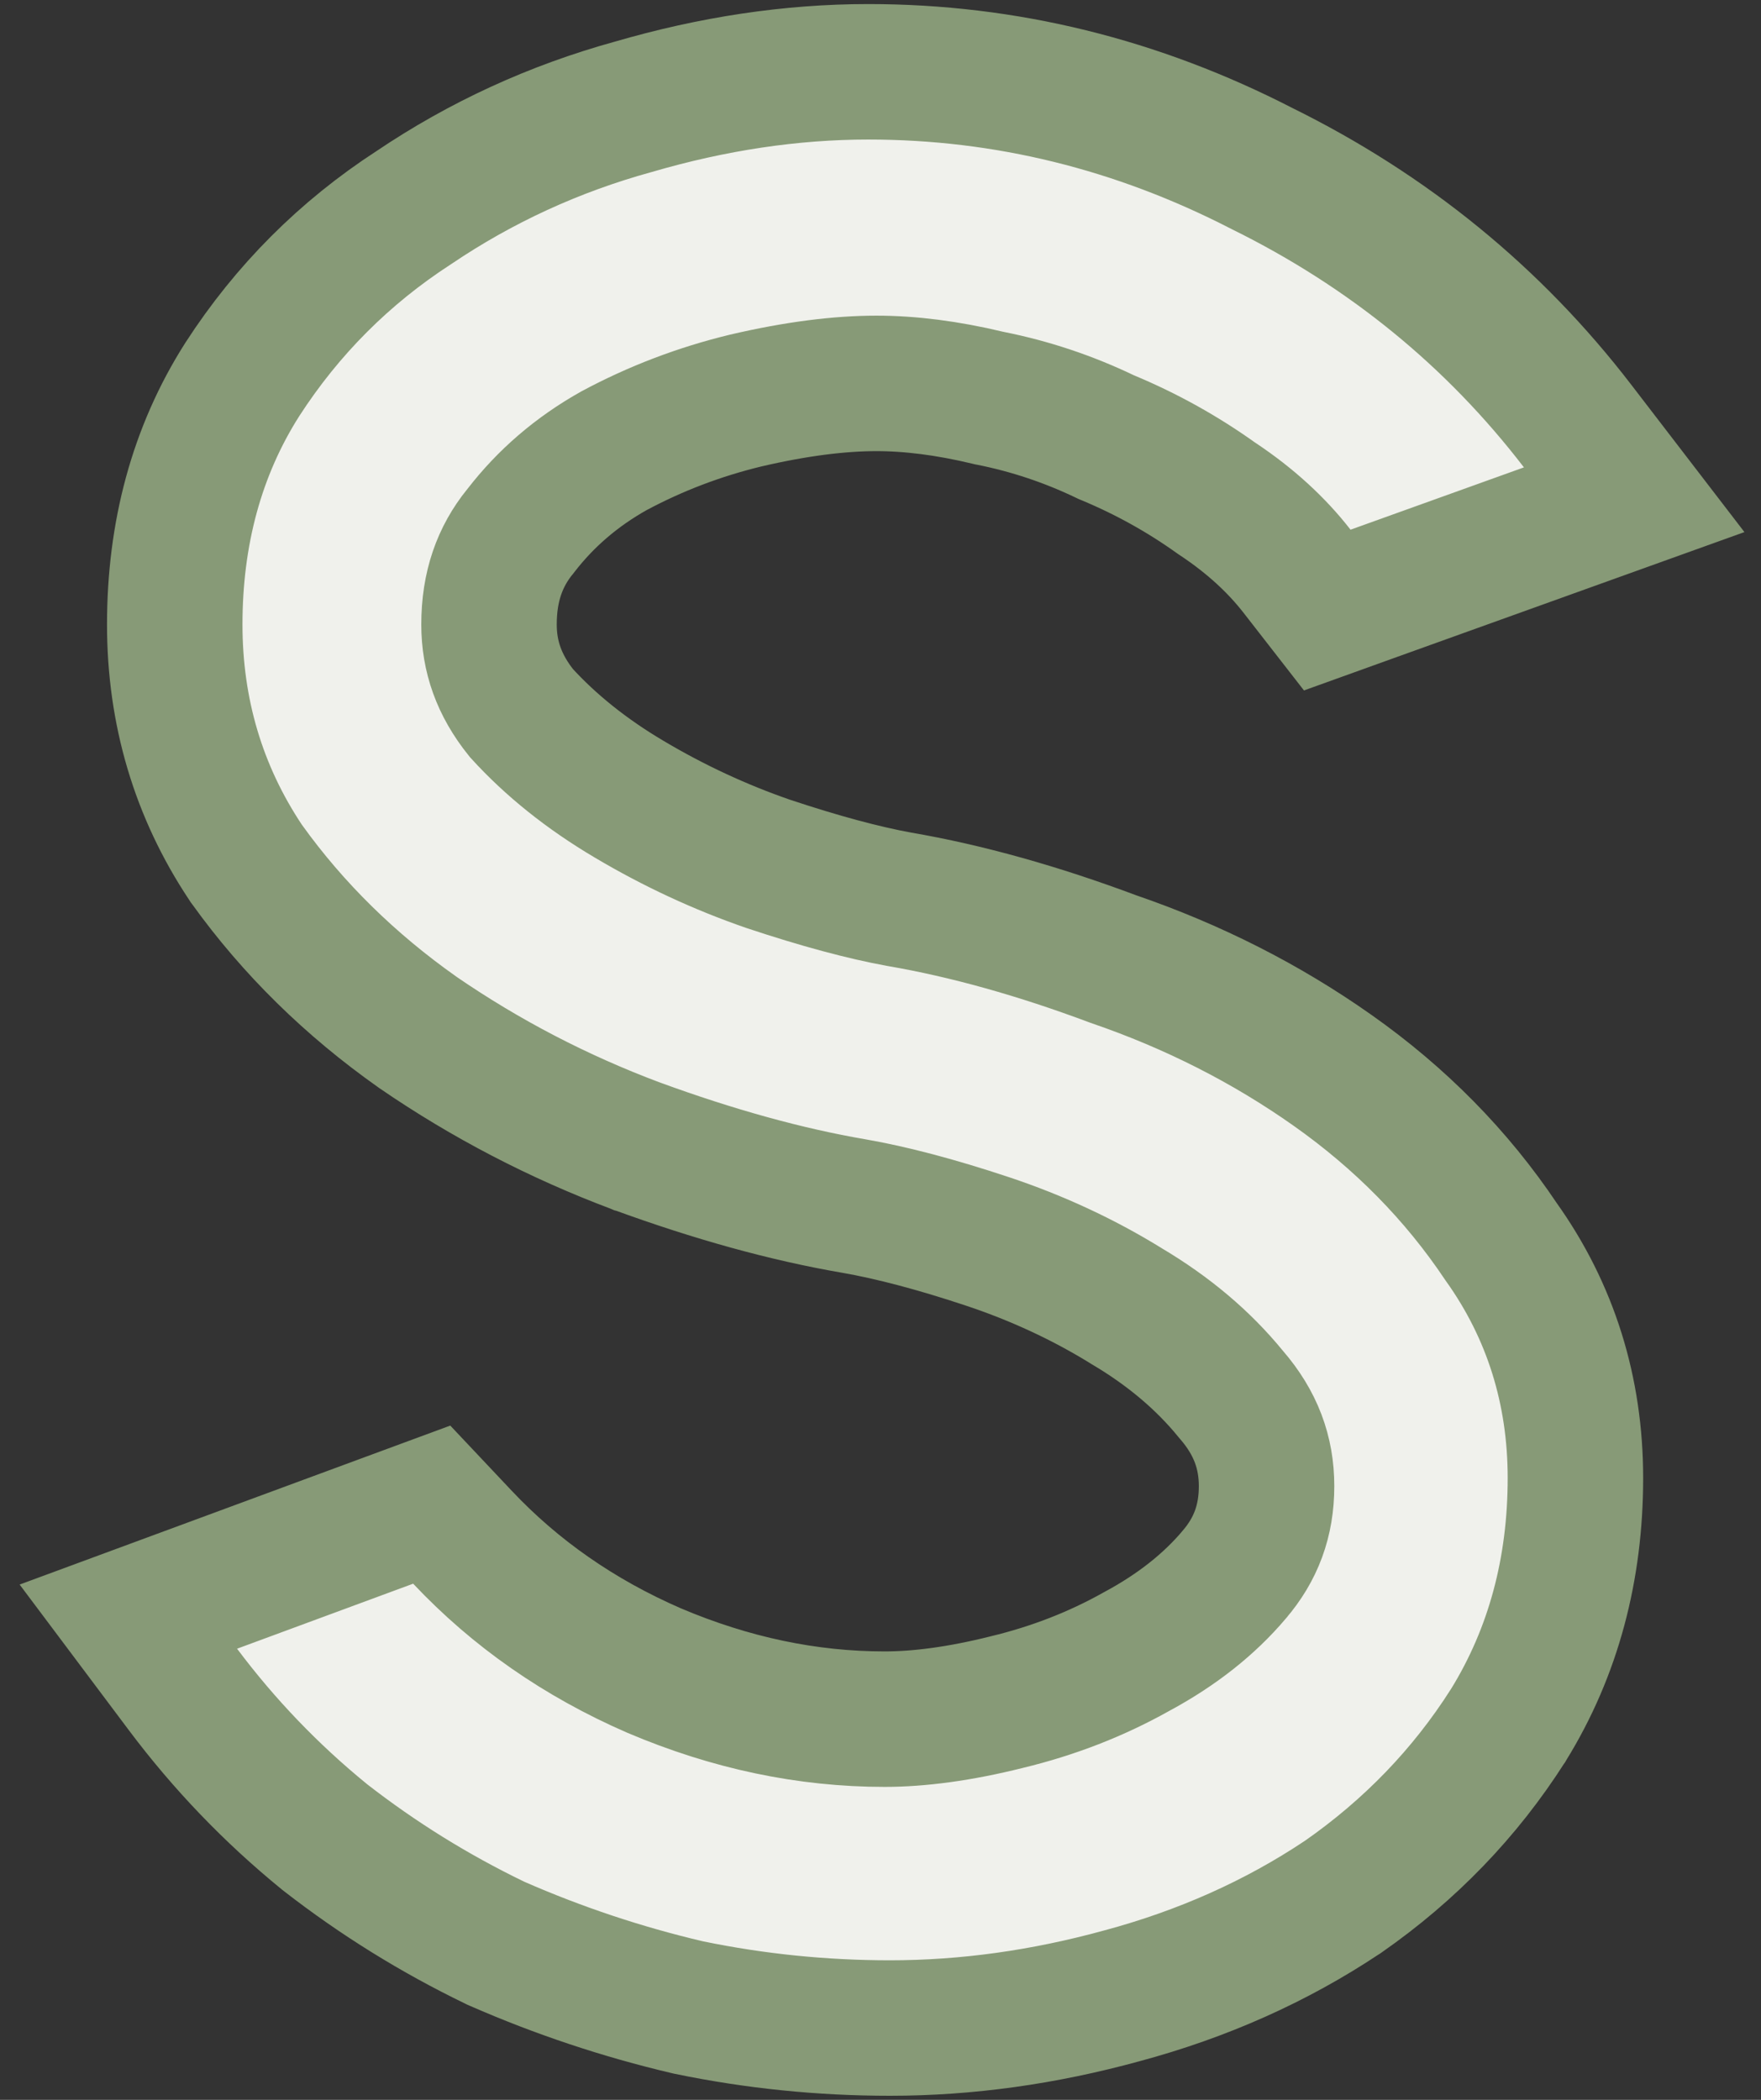 <svg width="52" height="62" viewBox="0 0 52 62" fill="none" xmlns="http://www.w3.org/2000/svg">
<rect x="0" y="0" width="52" height="62" fill="#333333" stroke="none"/>
<path d="M44.527 50.954L44.535 50.943L44.542 50.931C45.876 48.77 46.52 46.319 46.52 43.64C46.52 41.065 45.792 38.716 44.325 36.662C43.011 34.699 41.348 33.014 39.353 31.606C37.386 30.217 35.223 29.122 32.875 28.317C30.66 27.488 28.55 26.895 26.548 26.551C25.501 26.36 24.217 26.017 22.682 25.506C21.27 25.018 19.903 24.384 18.58 23.599C17.311 22.848 16.256 21.997 15.398 21.056C14.735 20.232 14.44 19.379 14.44 18.44C14.44 17.316 14.758 16.435 15.354 15.698L15.369 15.681L15.383 15.663C16.116 14.713 17.024 13.931 18.123 13.313C19.35 12.654 20.649 12.158 22.022 11.826C23.509 11.479 24.791 11.32 25.88 11.32C26.872 11.32 27.968 11.456 29.173 11.745L29.21 11.754L29.248 11.761C30.418 11.995 31.54 12.369 32.617 12.884L32.663 12.906L32.711 12.926C33.853 13.402 34.921 13.996 35.917 14.708L35.944 14.726L35.971 14.744C36.931 15.384 37.7 16.095 38.301 16.868L39.192 18.013L40.556 17.522L45.676 15.682L48.255 14.755L46.586 12.582C44.105 9.35 40.987 6.812 37.26 4.974C33.577 3.078 29.695 2.12 25.64 2.12C23.358 2.12 21.04 2.471 18.694 3.156C16.365 3.798 14.203 4.791 12.216 6.132C10.174 7.457 8.484 9.149 7.161 11.194L7.157 11.2L7.153 11.206C5.804 13.326 5.16 15.762 5.16 18.44C5.16 21.008 5.856 23.369 7.256 25.47L7.275 25.499L7.296 25.527C8.66 27.425 10.342 29.073 12.327 30.474L12.338 30.482L12.349 30.49C14.35 31.862 16.494 32.976 18.778 33.833L18.785 33.836L18.793 33.838C21.067 34.67 23.211 35.267 25.22 35.611C26.32 35.803 27.633 36.146 29.168 36.657C30.627 37.144 31.98 37.773 33.232 38.543L33.246 38.552L33.26 38.561C34.52 39.307 35.535 40.172 36.332 41.147L36.349 41.167L36.366 41.187C37.079 42.013 37.4 42.886 37.4 43.88C37.4 44.903 37.087 45.746 36.441 46.498L36.436 46.505C35.71 47.36 34.767 48.116 33.572 48.759L33.557 48.767L33.543 48.775C32.375 49.429 31.107 49.924 29.731 50.256L29.723 50.258L29.715 50.26C28.342 50.603 27.148 50.76 26.12 50.76C23.849 50.76 21.583 50.289 19.31 49.323C17.098 48.36 15.22 47.048 13.655 45.388L12.748 44.426L11.507 44.884L6.307 46.804L3.79 47.733L5.4 49.88C6.617 51.503 8.01 52.954 9.577 54.231L9.594 54.245L9.612 54.259C11.164 55.466 12.83 56.5 14.609 57.36L14.643 57.377L14.678 57.392C16.496 58.188 18.371 58.813 20.302 59.267L20.329 59.273L20.357 59.279C22.304 59.68 24.279 59.88 26.28 59.88C28.548 59.88 30.831 59.56 33.124 58.93C35.504 58.291 37.677 57.325 39.629 56.024L39.647 56.013L39.664 56.001C41.634 54.627 43.261 52.943 44.527 50.954Z" fill="#F0F1EC" stroke="#879A77" stroke-width="4"/>
</svg>

